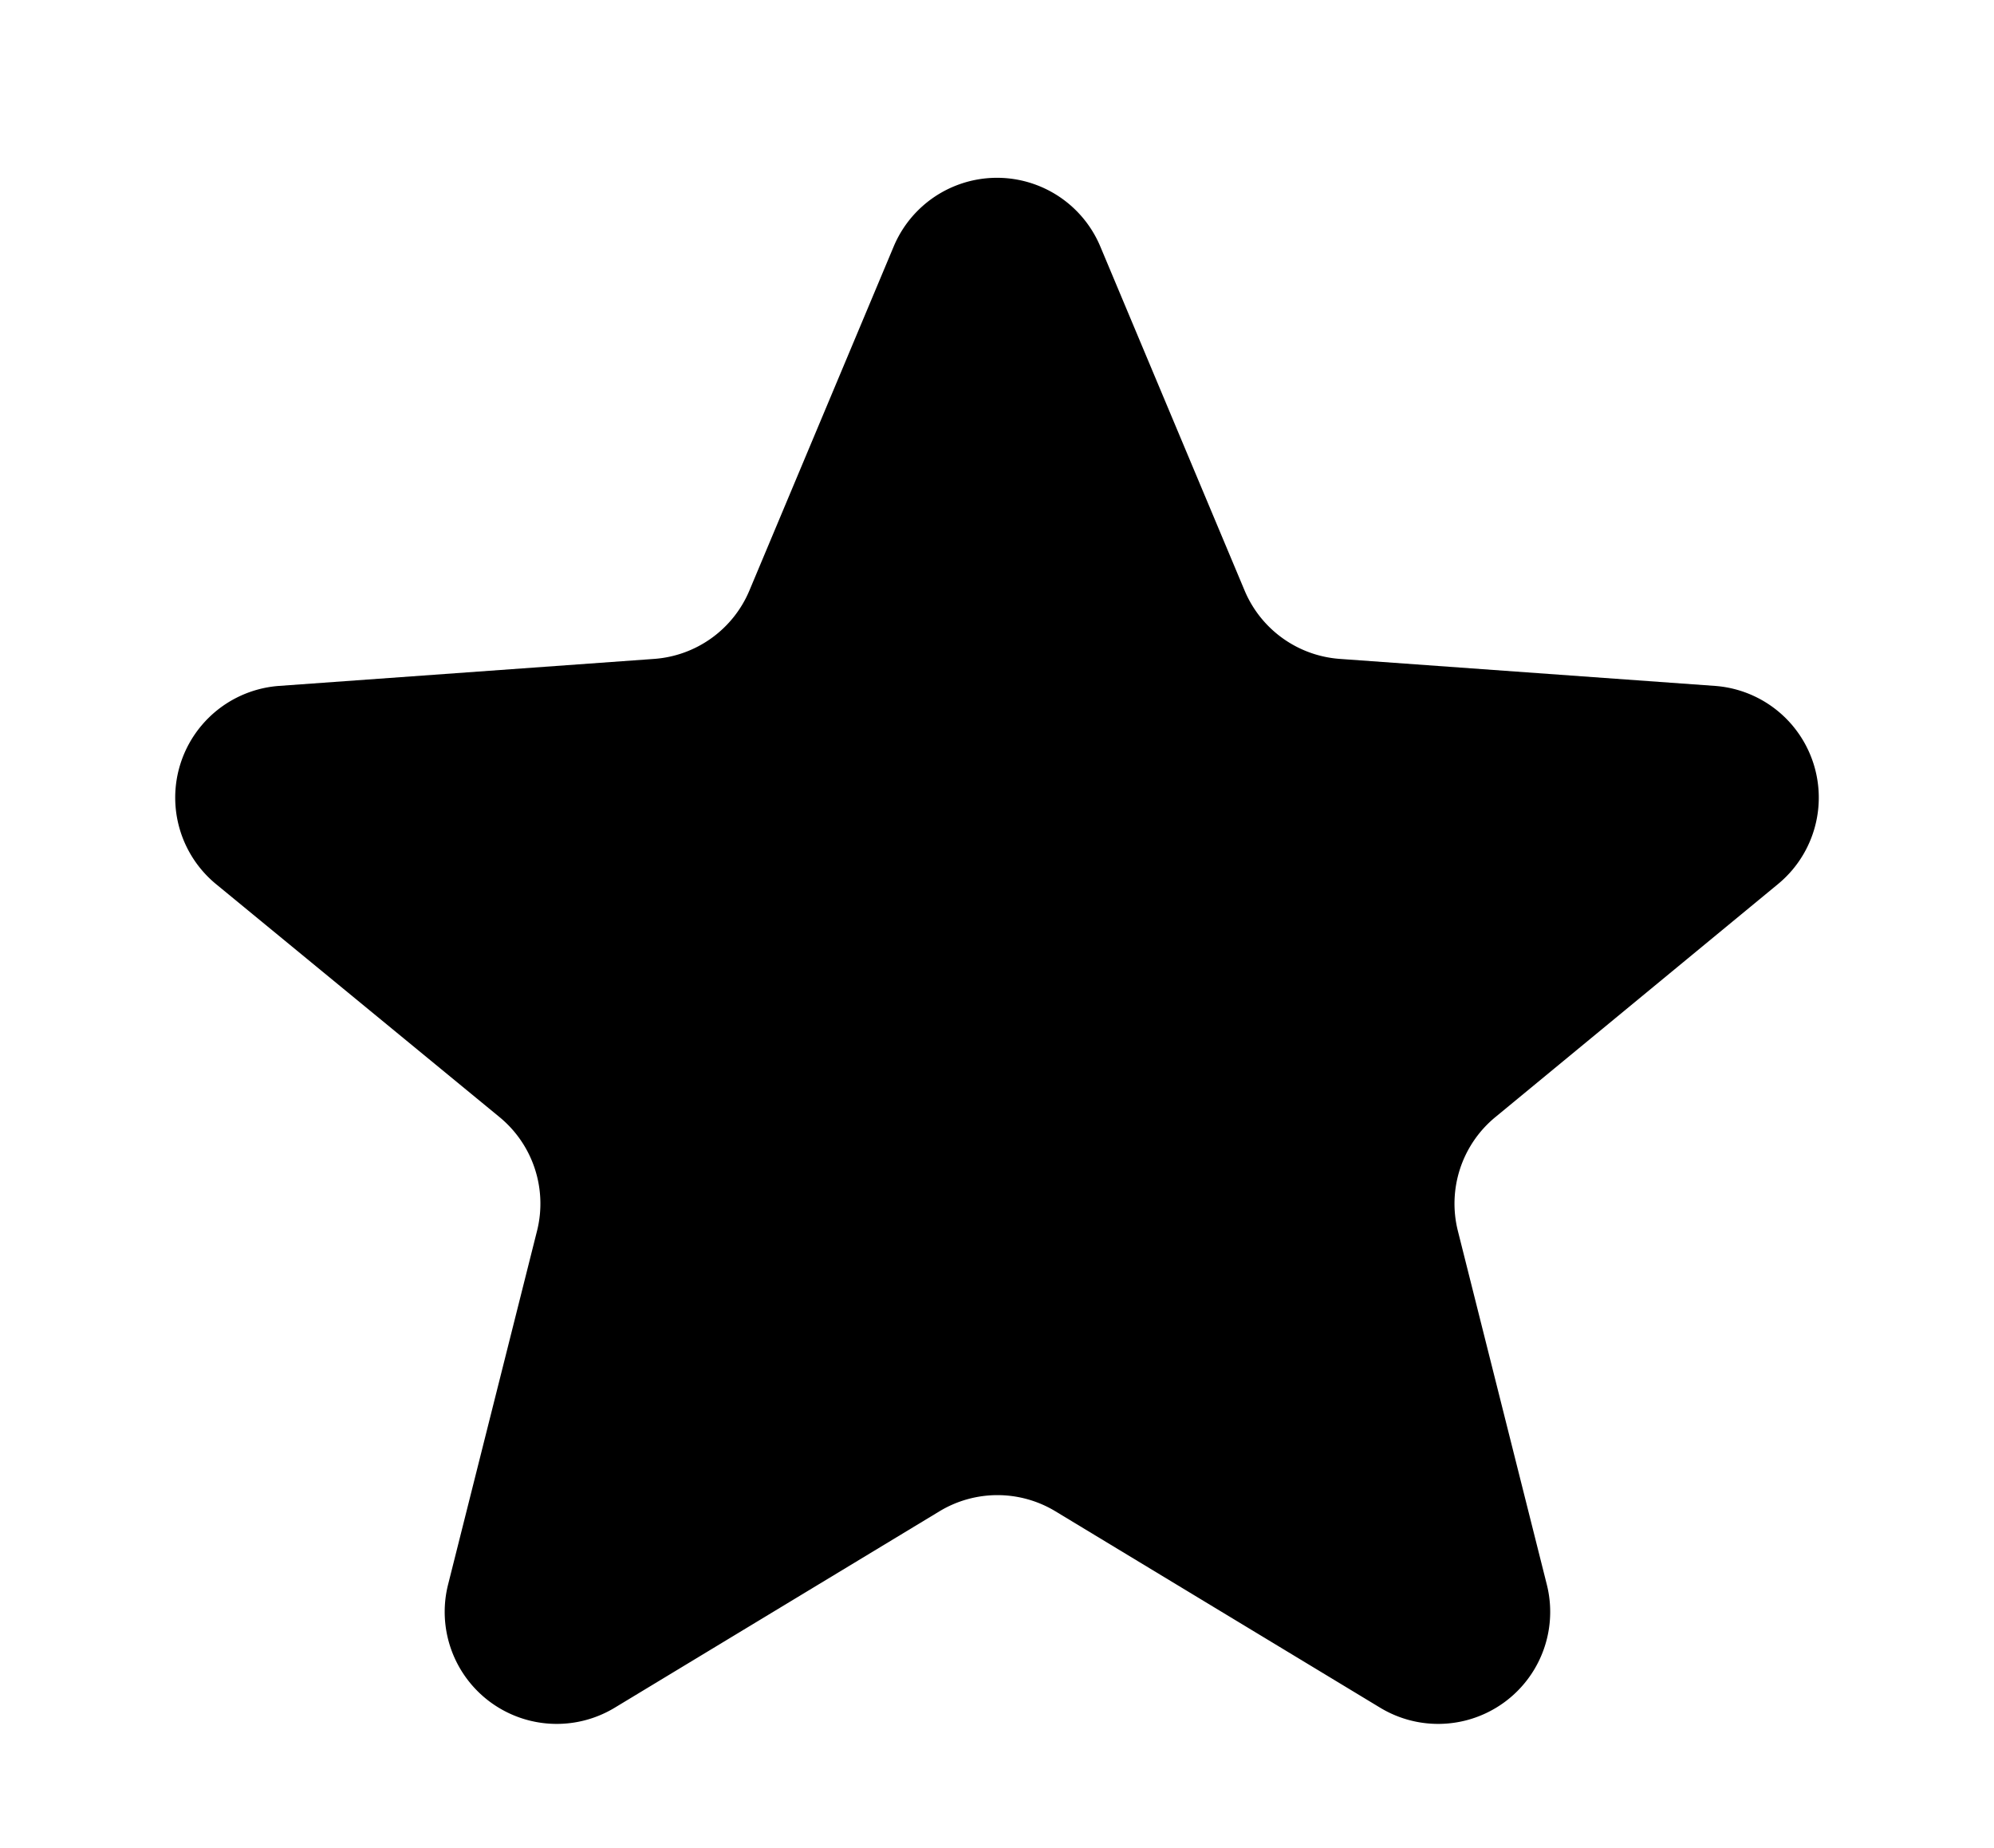 <svg xmlns="http://www.w3.org/2000/svg" width="17.8" height="16.5" viewBox="0 0 17.8 16.5">
  <path id="Polygon_43" data-name="Polygon 43" d="M7.978,2.2a1,1,0,0,1,1.844,0L11.11,5.271a1,1,0,0,0,.85.611l3.348.241a1,1,0,0,1,.564,1.769L13.348,9.973a1,1,0,0,0-.334,1.015l.794,3.157a1,1,0,0,1-1.487,1.1l-2.9-1.754a1,1,0,0,0-1.034,0l-2.9,1.754a1,1,0,0,1-1.487-1.1l.794-3.157a1,1,0,0,0-.334-1.015L1.928,7.892a1,1,0,0,1,.564-1.769L5.84,5.882a1,1,0,0,0,.85-.611Z"/>
</svg>
